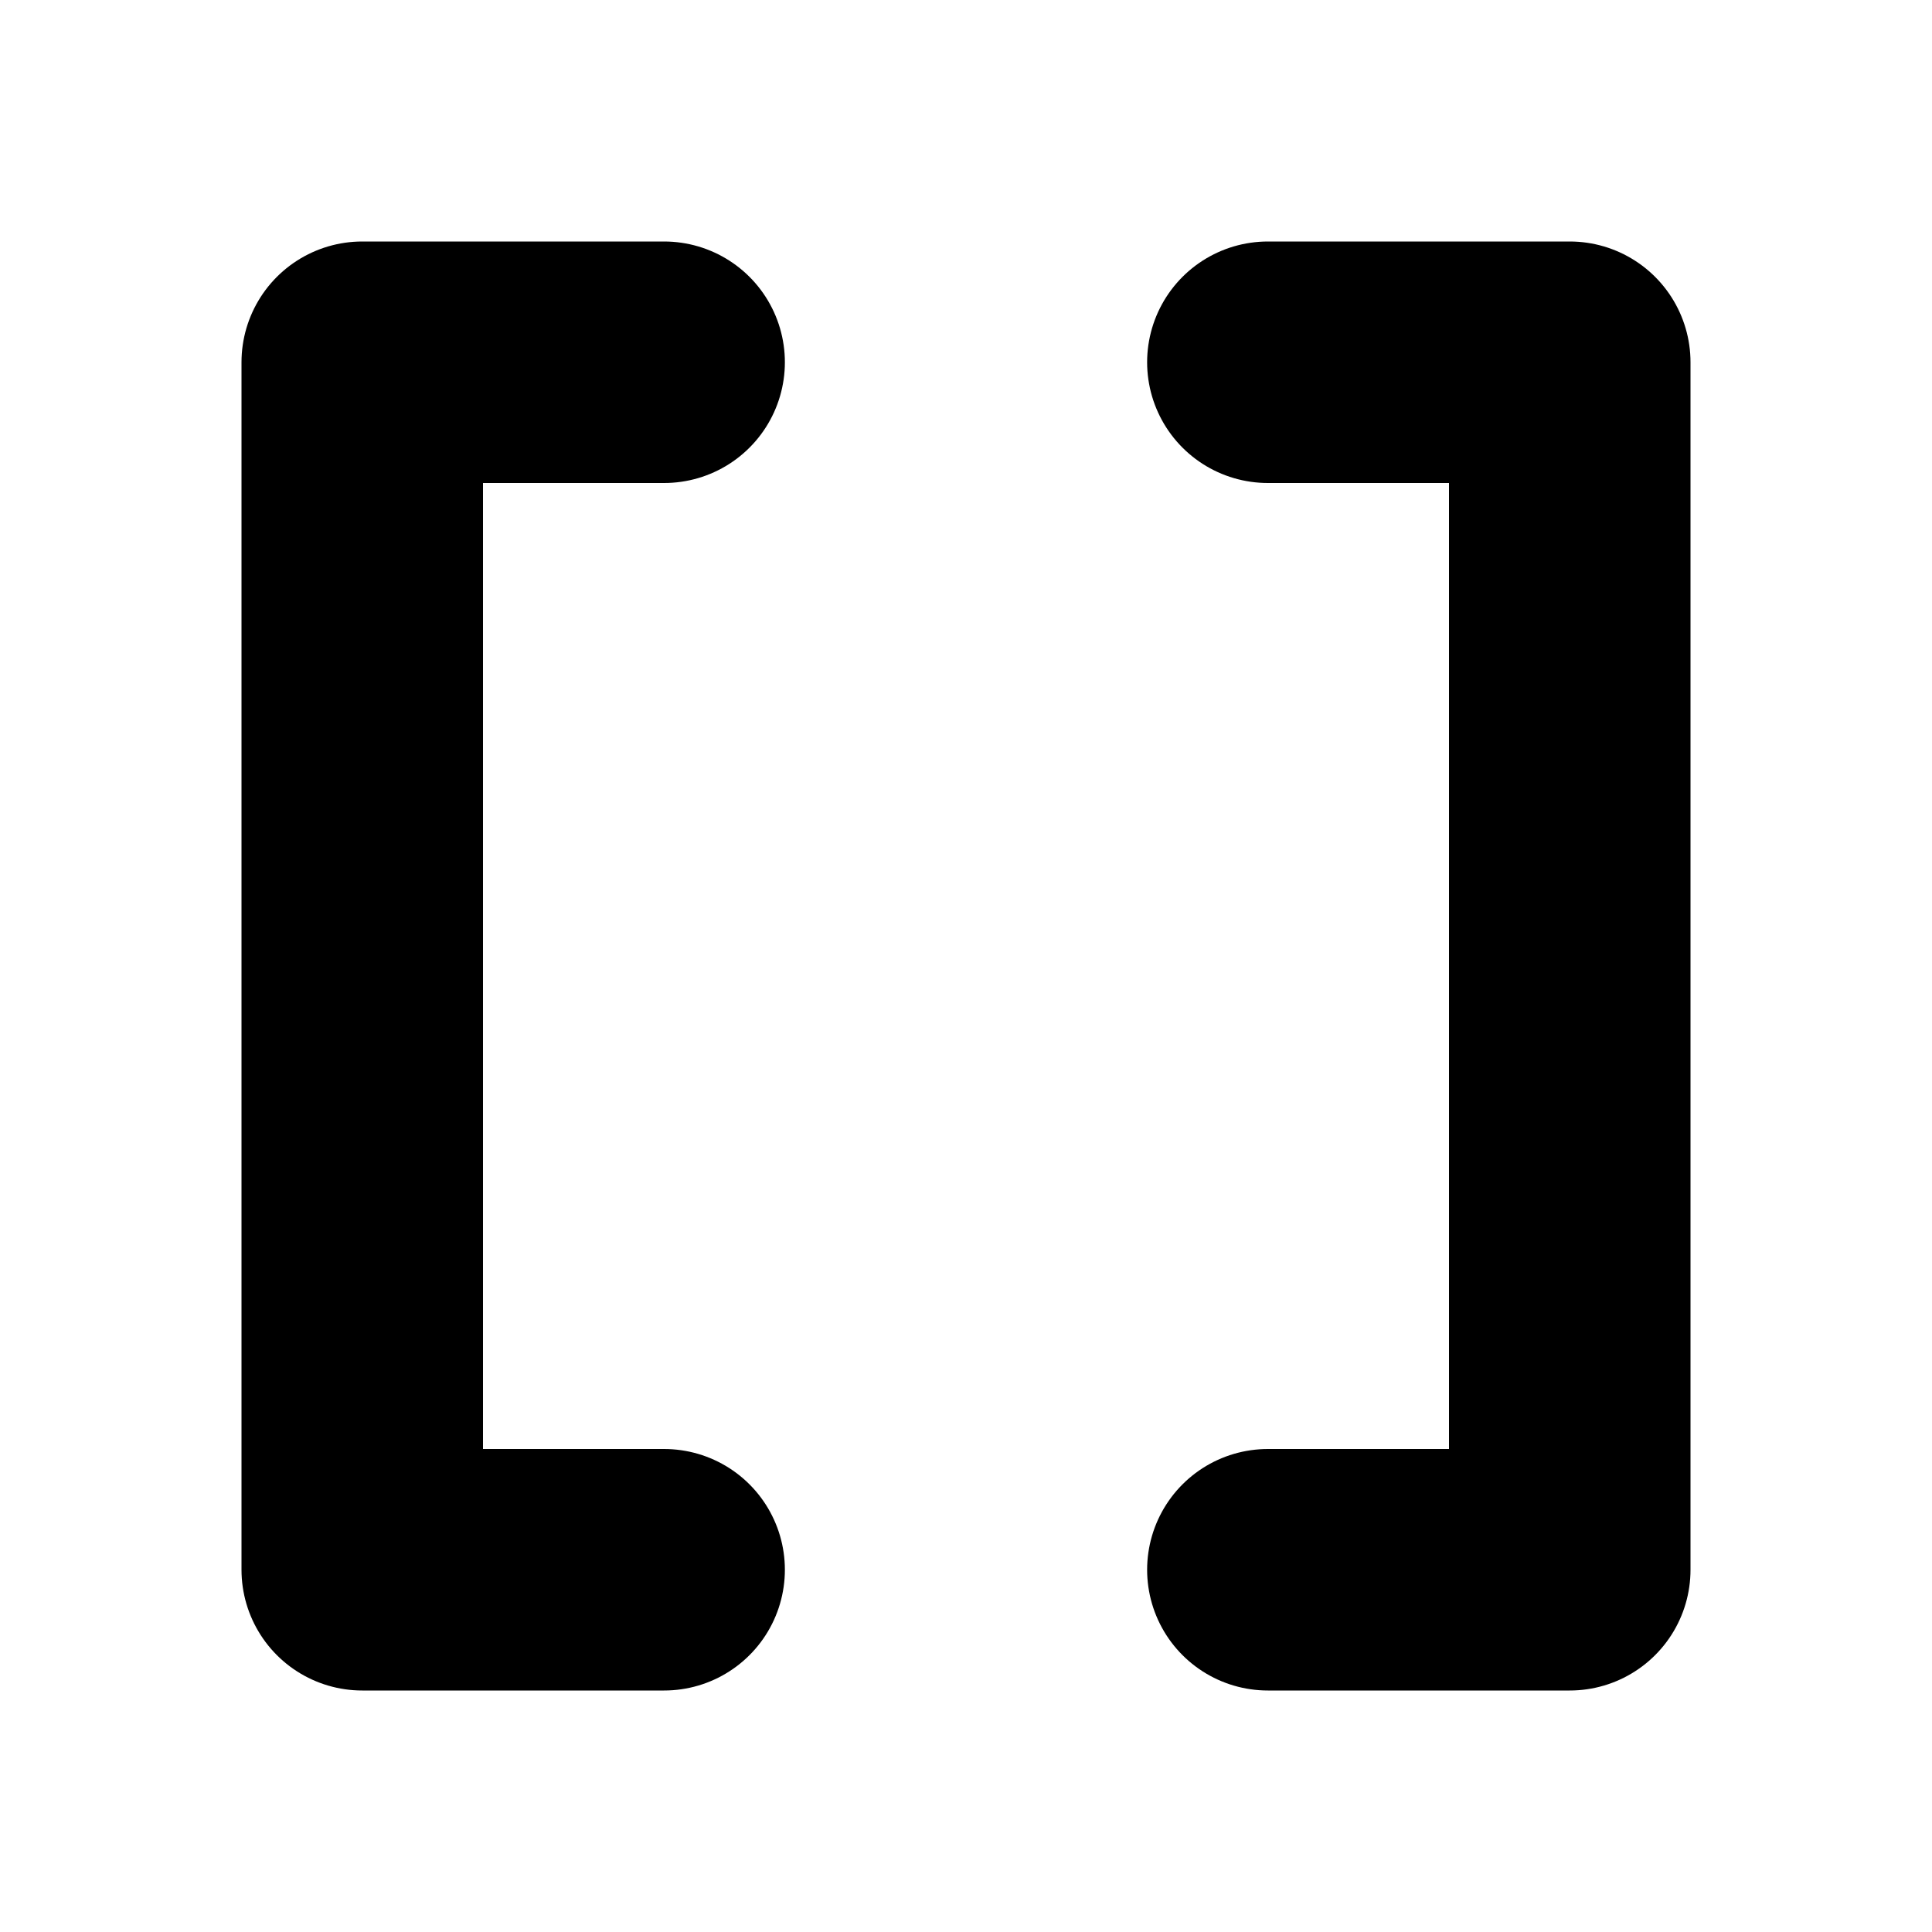 <svg xmlns="http://www.w3.org/2000/svg" width="16" height="16">
    <path d="M 5.5 3 L 3 3 L 3 13 L 5.5 13" fill="transparent" stroke-width="2" stroke="currentColor"
          stroke-linecap="round" stroke-linejoin="round"></path>
    <path d="M 10.5 3 L 13 3 L 13 13 L 10.5 13" fill="transparent" stroke-width="2" stroke="currentColor"
          stroke-linecap="round" stroke-linejoin="round"></path>
</svg>
